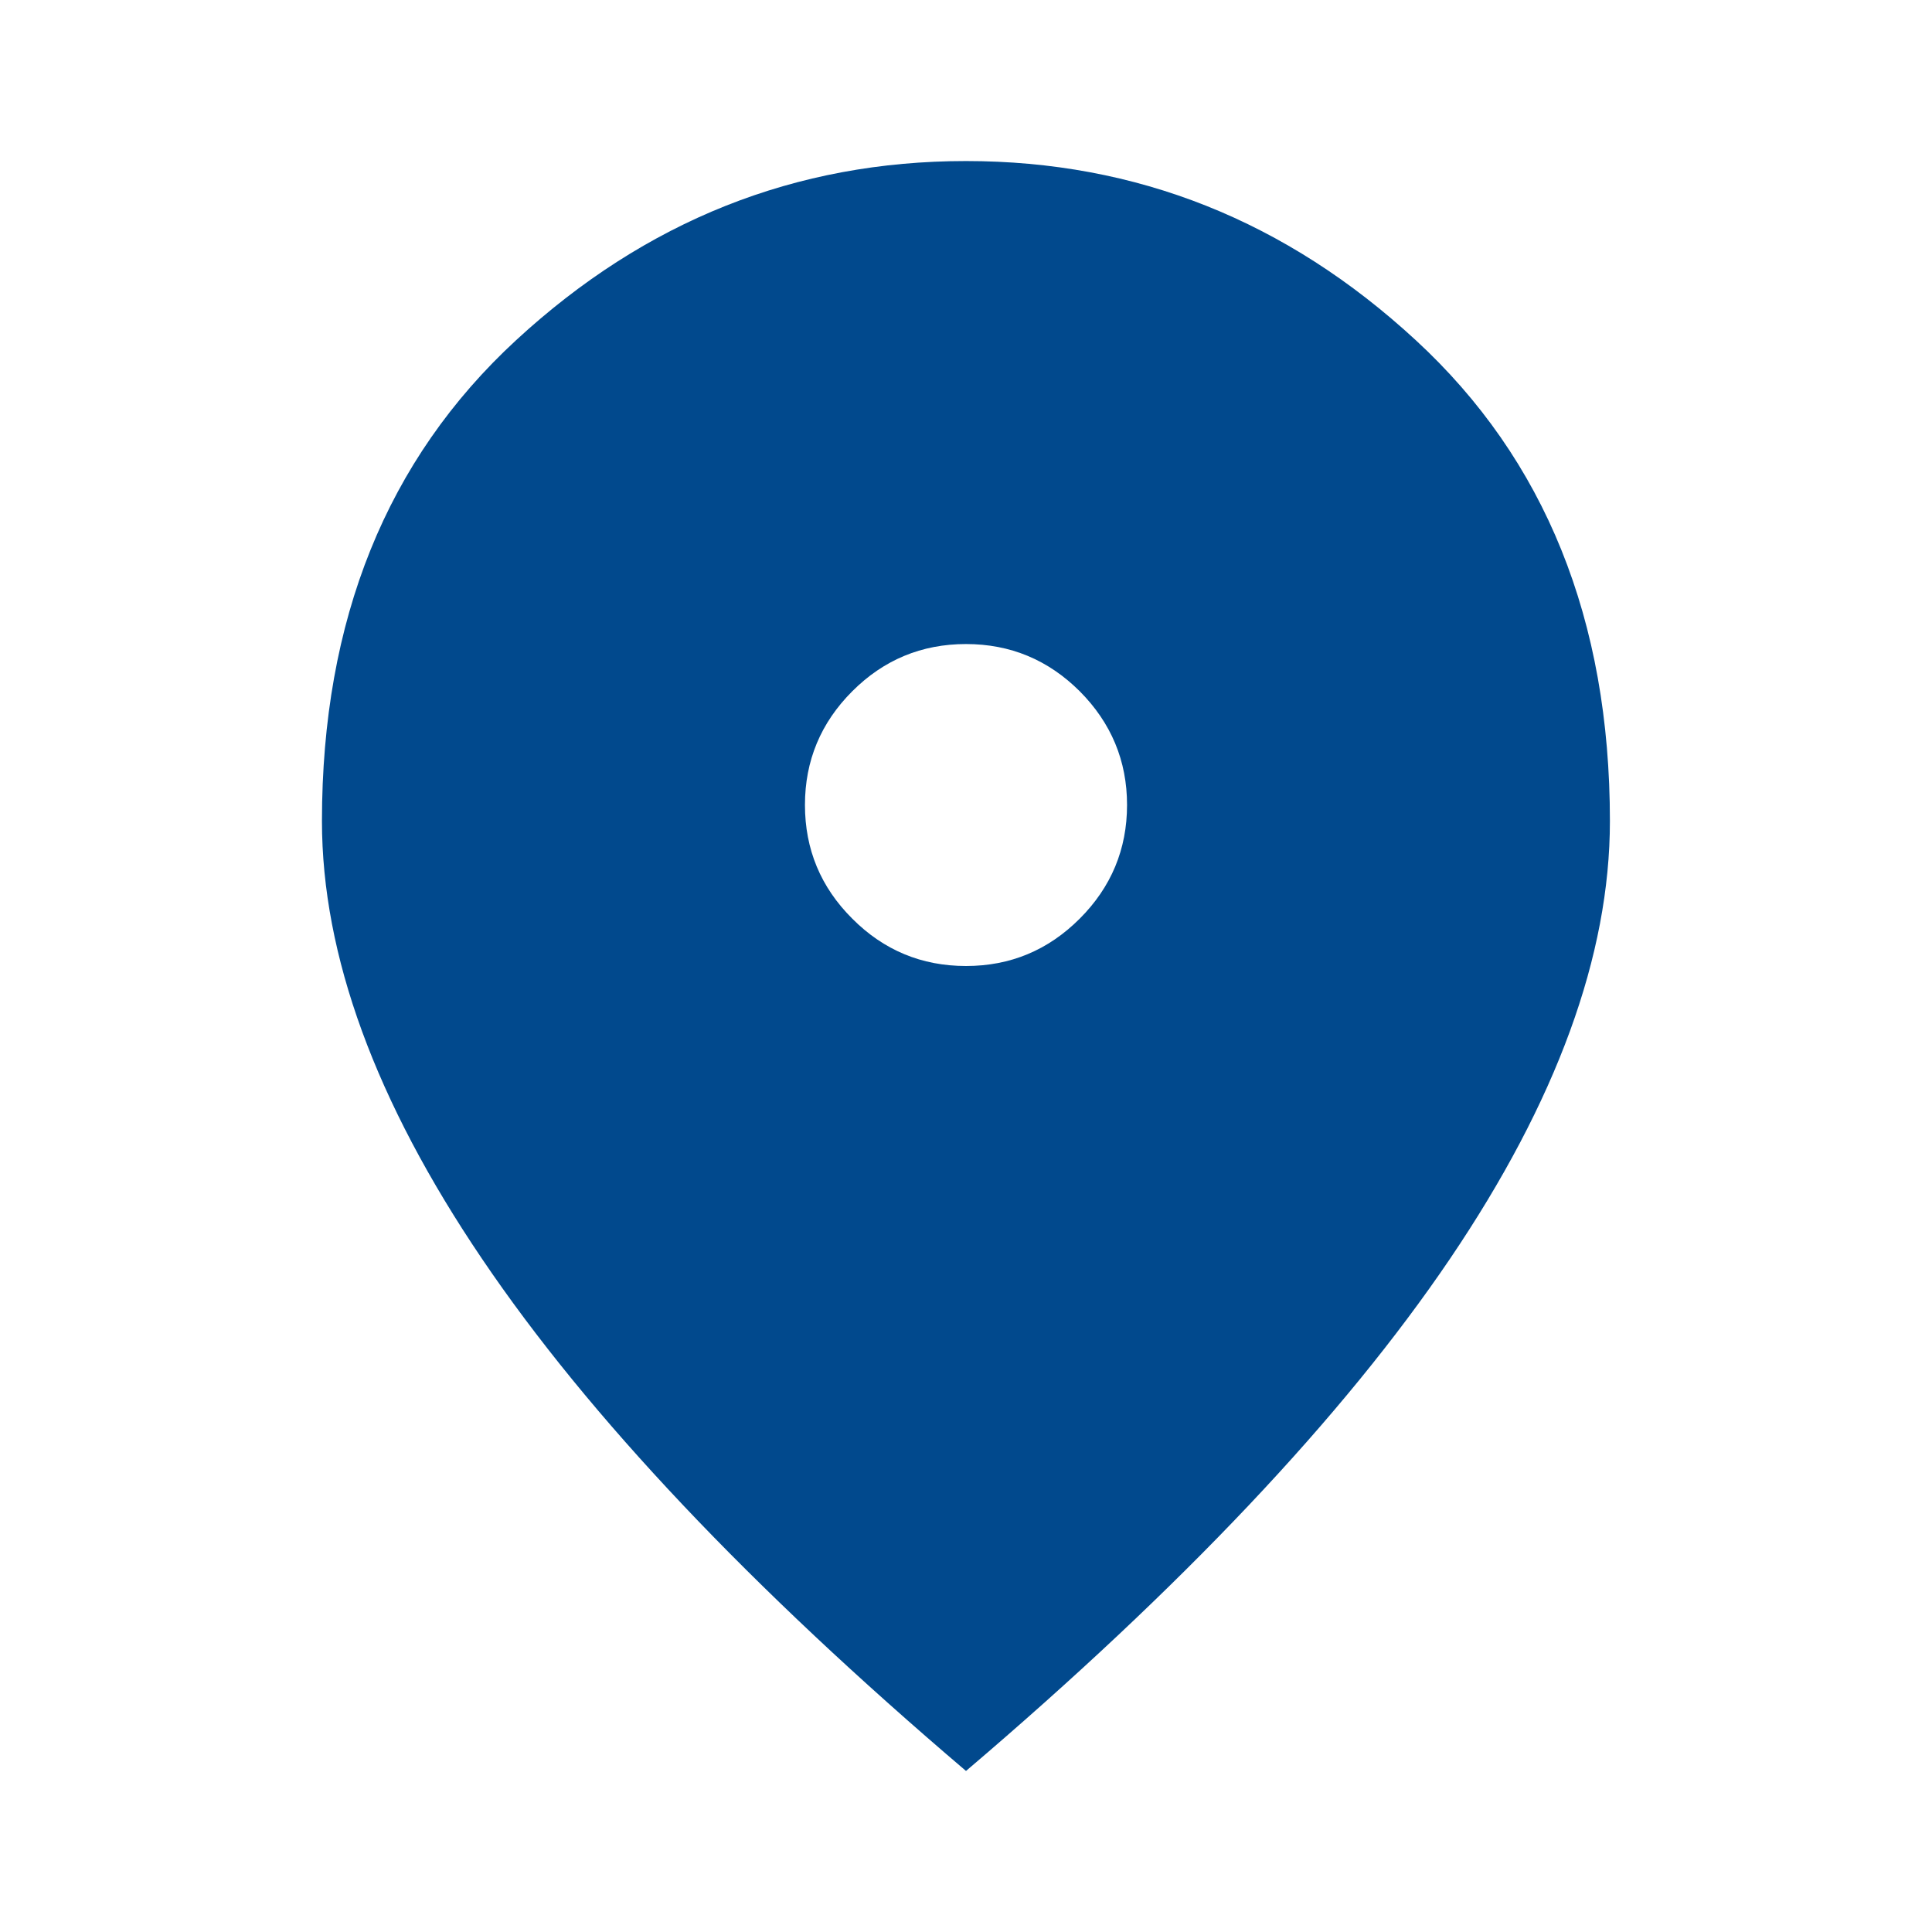 <svg width="14" height="14" viewBox="0 0 14 14" fill="none" xmlns="http://www.w3.org/2000/svg">
<mask id="mask0_1_410" style="mask-type:alpha" maskUnits="userSpaceOnUse" x="0" y="0" width="14" height="14">
<rect width="14" height="14" fill="#D9D9D9"/>
</mask>
<g mask="url(#mask0_1_410)">
<path d="M7 7C7.321 7 7.595 6.886 7.824 6.657C8.052 6.429 8.167 6.154 8.167 5.833C8.167 5.513 8.052 5.238 7.824 5.009C7.595 4.781 7.321 4.667 7 4.667C6.679 4.667 6.404 4.781 6.176 5.009C5.947 5.238 5.833 5.513 5.833 5.833C5.833 6.154 5.947 6.429 6.176 6.657C6.404 6.886 6.679 7 7 7ZM7 12.833C5.435 11.501 4.265 10.264 3.493 9.122C2.72 7.98 2.333 6.922 2.333 5.95C2.333 4.492 2.802 3.33 3.74 2.465C4.679 1.599 5.765 1.167 7 1.167C8.235 1.167 9.321 1.599 10.259 2.465C11.197 3.33 11.666 4.492 11.666 5.95C11.666 6.922 11.28 7.98 10.507 9.122C9.734 10.264 8.565 11.501 7 12.833Z" fill="#01498D"/>
</g>
</svg>
